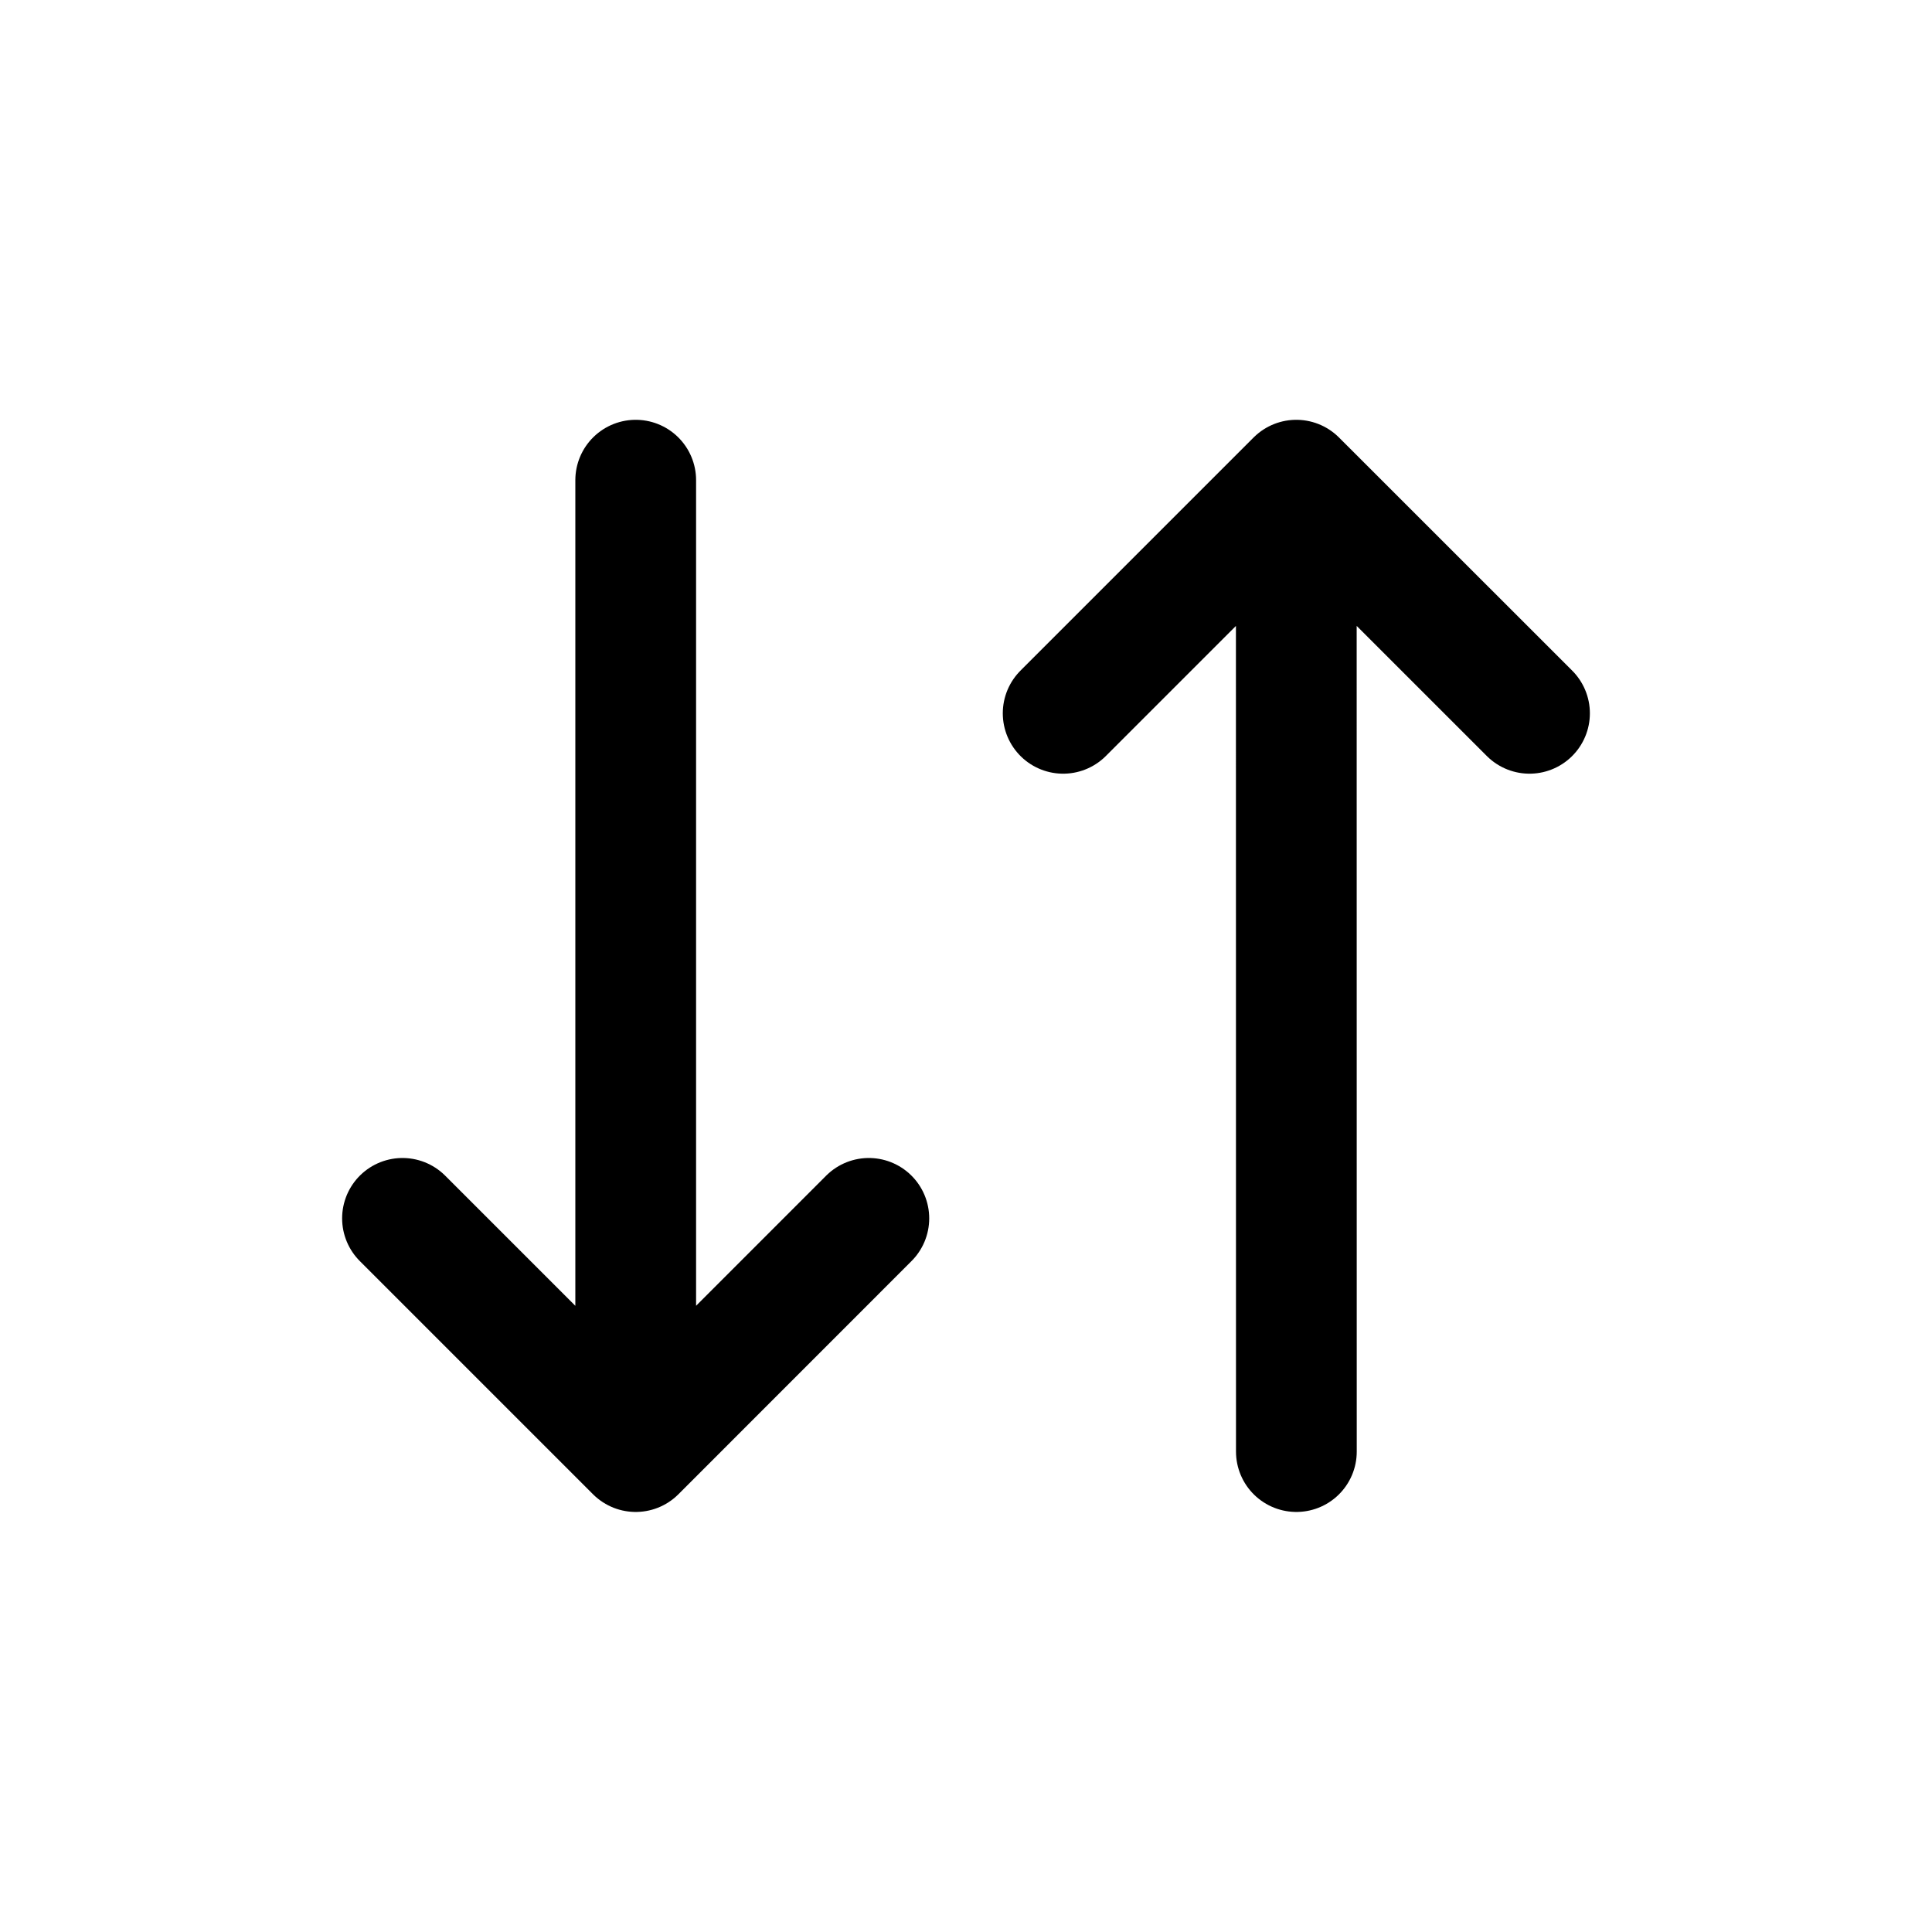 <svg width="24" height="24" viewBox="0 0 24 24" fill="none" xmlns="http://www.w3.org/2000/svg">
<path d="M13.207 8.861L16.103 5.965M16.103 5.965L19 8.861M16.103 5.965L16.104 18.032" stroke="black" stroke-width="1.5" stroke-linecap="round" stroke-linejoin="round"/>
<path d="M10.793 15.135L7.897 18.032M7.897 18.032L5 15.135M7.897 18.032L7.897 5.965" stroke="black" stroke-width="1.5" stroke-linecap="round" stroke-linejoin="round"/>
</svg>